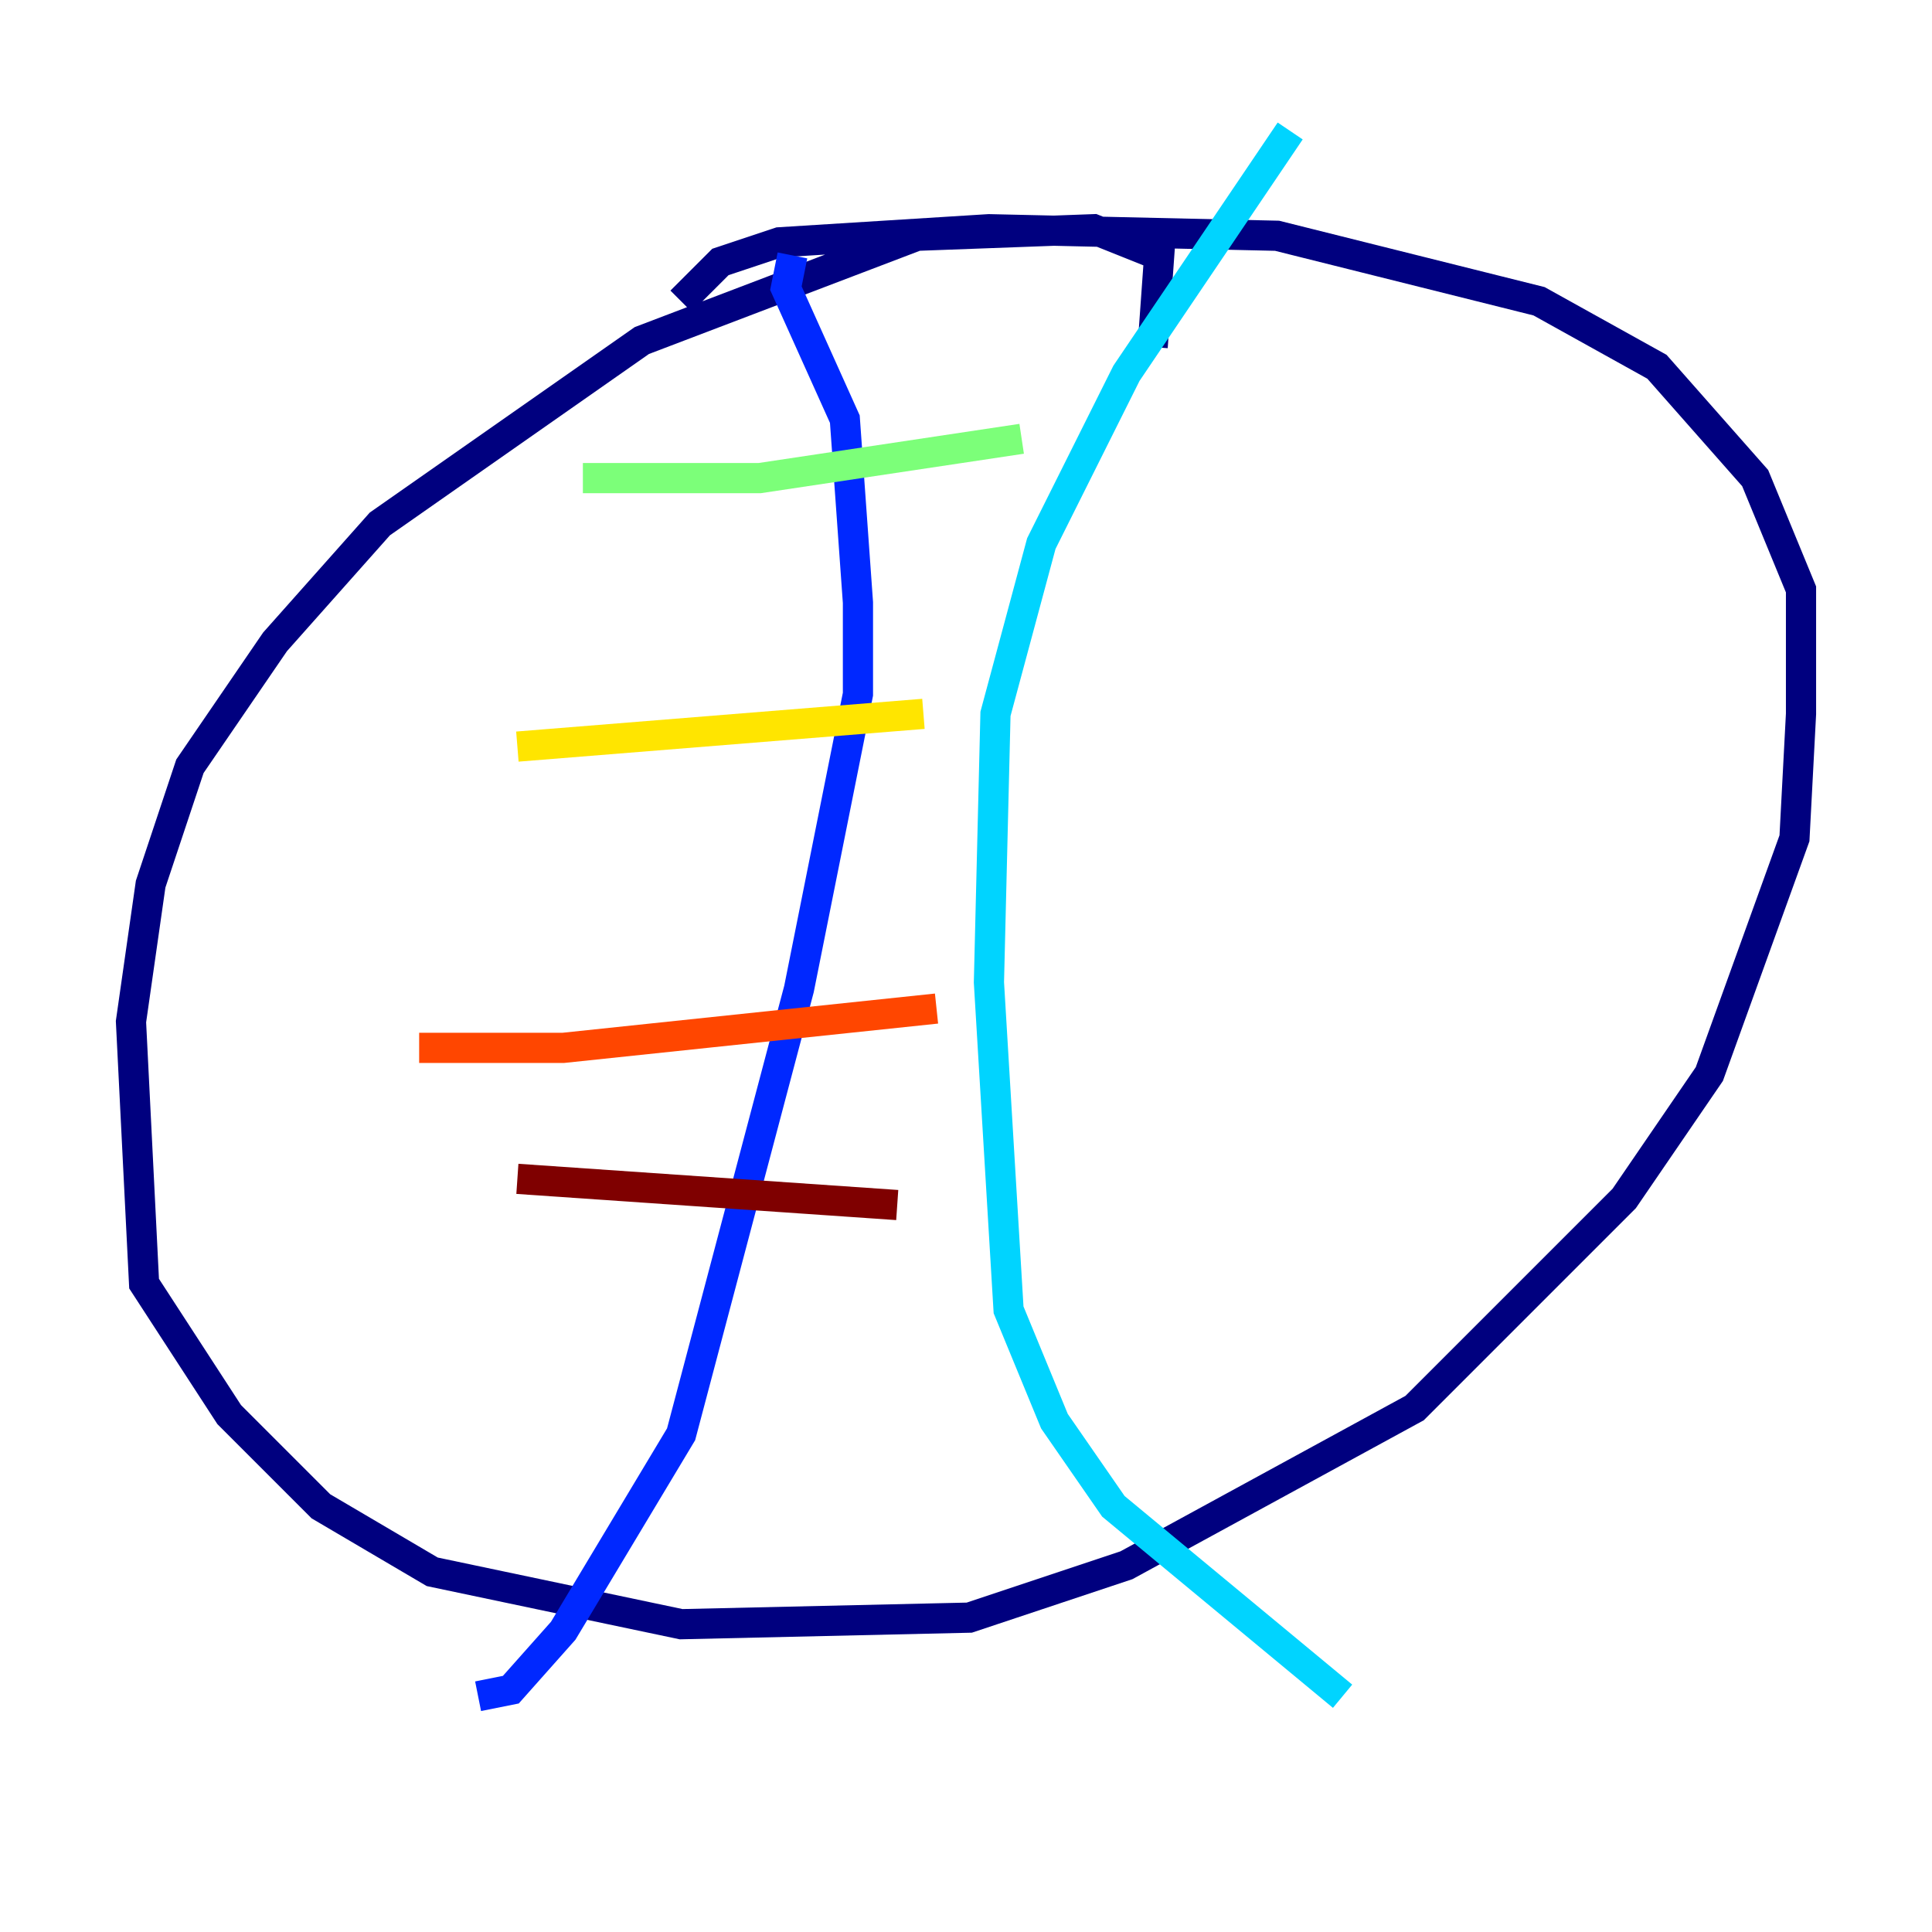 <?xml version="1.0" encoding="utf-8" ?>
<svg baseProfile="tiny" height="128" version="1.2" viewBox="0,0,128,128" width="128" xmlns="http://www.w3.org/2000/svg" xmlns:ev="http://www.w3.org/2001/xml-events" xmlns:xlink="http://www.w3.org/1999/xlink"><defs /><polyline fill="none" points="76.366,22.997 76.8,16.922 72.461,15.186 60.746,15.62 42.522,22.563 25.166,34.712 18.224,42.522 12.583,50.766 9.98,58.576 8.678,67.688 9.546,85.044 15.186,93.722 21.261,99.797 28.637,104.136 45.125,107.607 64.217,107.173 74.63,103.702 93.722,93.288 107.607,79.403 113.248,71.159 118.888,55.539 119.322,47.295 119.322,39.051 116.285,31.675 109.776,24.298 101.966,19.959 84.61,15.62 65.519,15.186 51.634,16.054 47.729,17.356 45.125,19.959" stroke="#00007f" stroke-width="2" /><polyline fill="none" points="52.502,16.922 52.068,19.091 55.973,27.77 56.841,39.919 56.841,45.993 52.936,65.519 45.125,95.024 37.315,108.041 33.844,111.946 31.675,112.38" stroke="#0028ff" stroke-width="2" /><polyline fill="none" points="85.478,8.678 74.63,24.732 68.99,36.014 65.953,47.295 65.519,65.085 66.82,86.78 69.858,94.156 73.763,99.797 88.949,112.38" stroke="#00d4ff" stroke-width="2" /><polyline fill="none" points="38.617,31.675 50.332,31.675 67.688,29.071" stroke="#7cff79" stroke-width="2" /><polyline fill="none" points="34.278,49.464 61.18,47.295" stroke="#ffe500" stroke-width="2" /><polyline fill="none" points="27.77,69.424 37.315,69.424 62.047,66.82" stroke="#ff4600" stroke-width="2" /><polyline fill="none" points="34.278,78.102 59.444,79.837" stroke="#7f0000" stroke-width="2" /></svg>